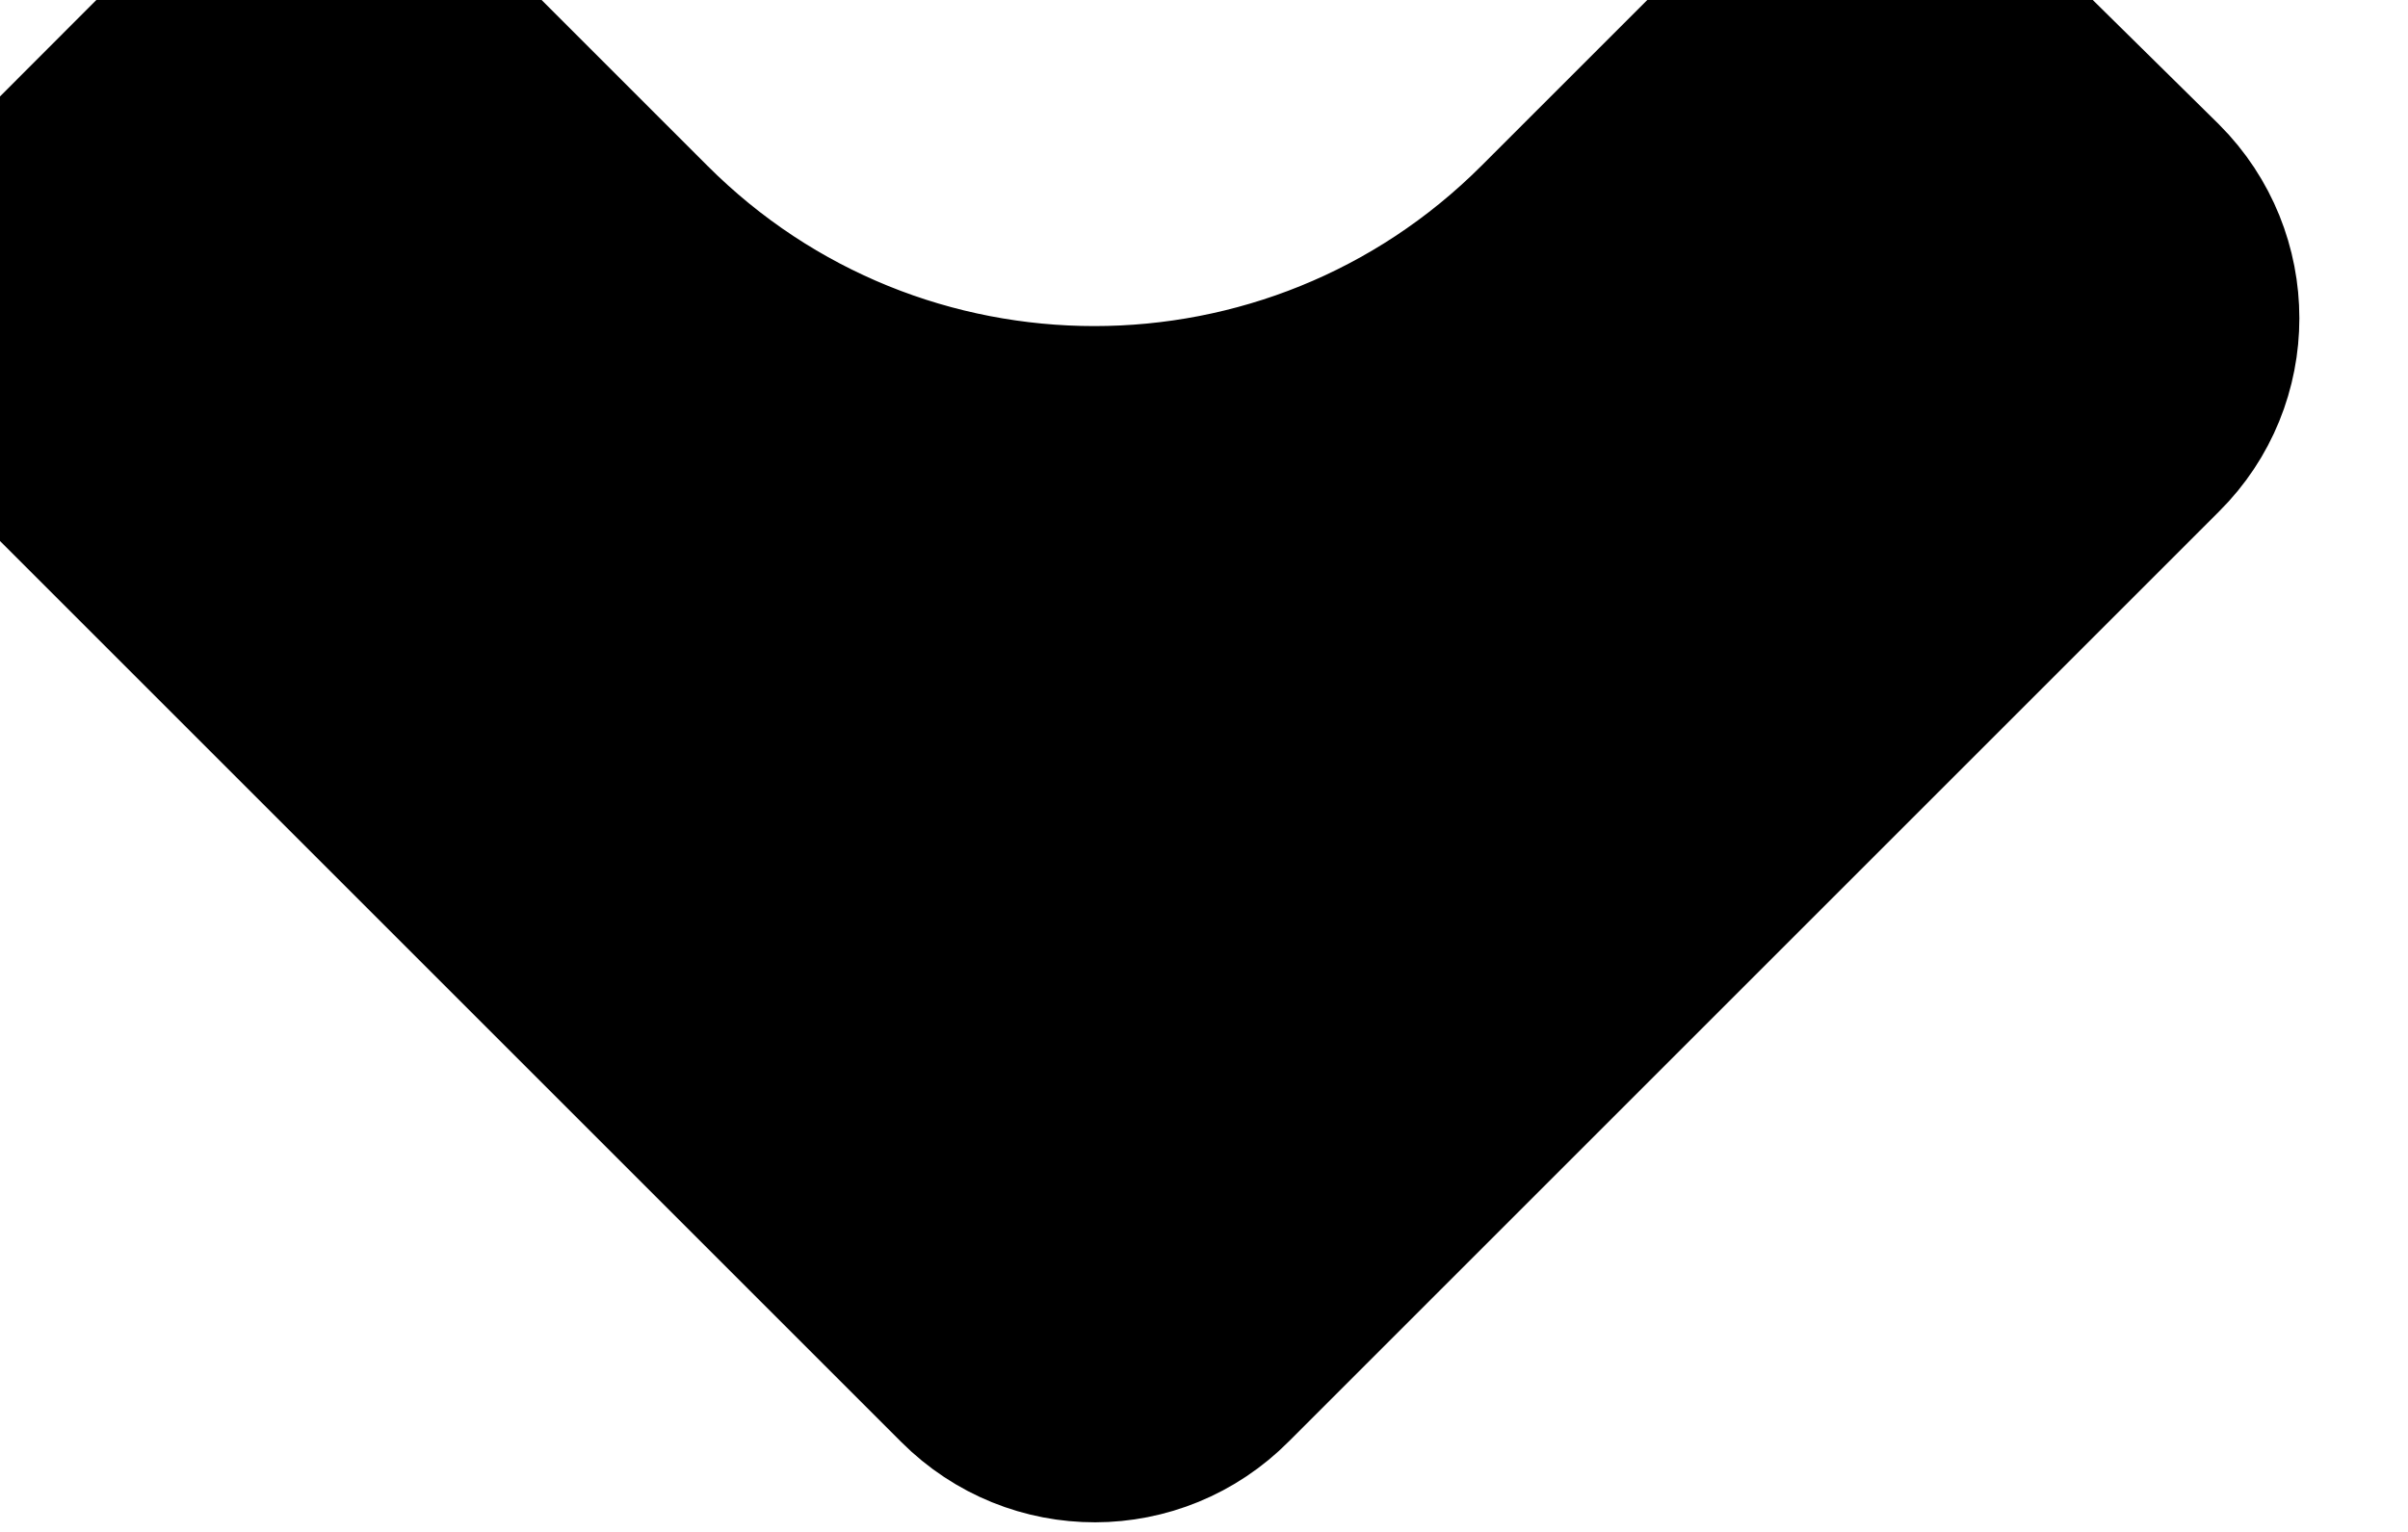 <svg width="11" height="7" viewBox="0 0 11 7" stroke="currentColor" fill="currentColor" xmlns="http://www.w3.org/2000/svg">
<path d="M4.471 6.236L0.221 1.986C-0.073 1.692 -0.073 1.217 0.221 0.927L0.927 0.22C1.221 -0.073 1.696 -0.073 1.987 0.22L2.878 1.111C4.049 2.283 5.949 2.283 7.121 1.111L8.012 0.22C8.305 -0.073 8.78 -0.073 9.071 0.22L9.784 0.923C10.077 1.217 10.077 1.692 9.784 1.983L5.534 6.233C5.24 6.53 4.765 6.53 4.471 6.236Z" />
</svg>

